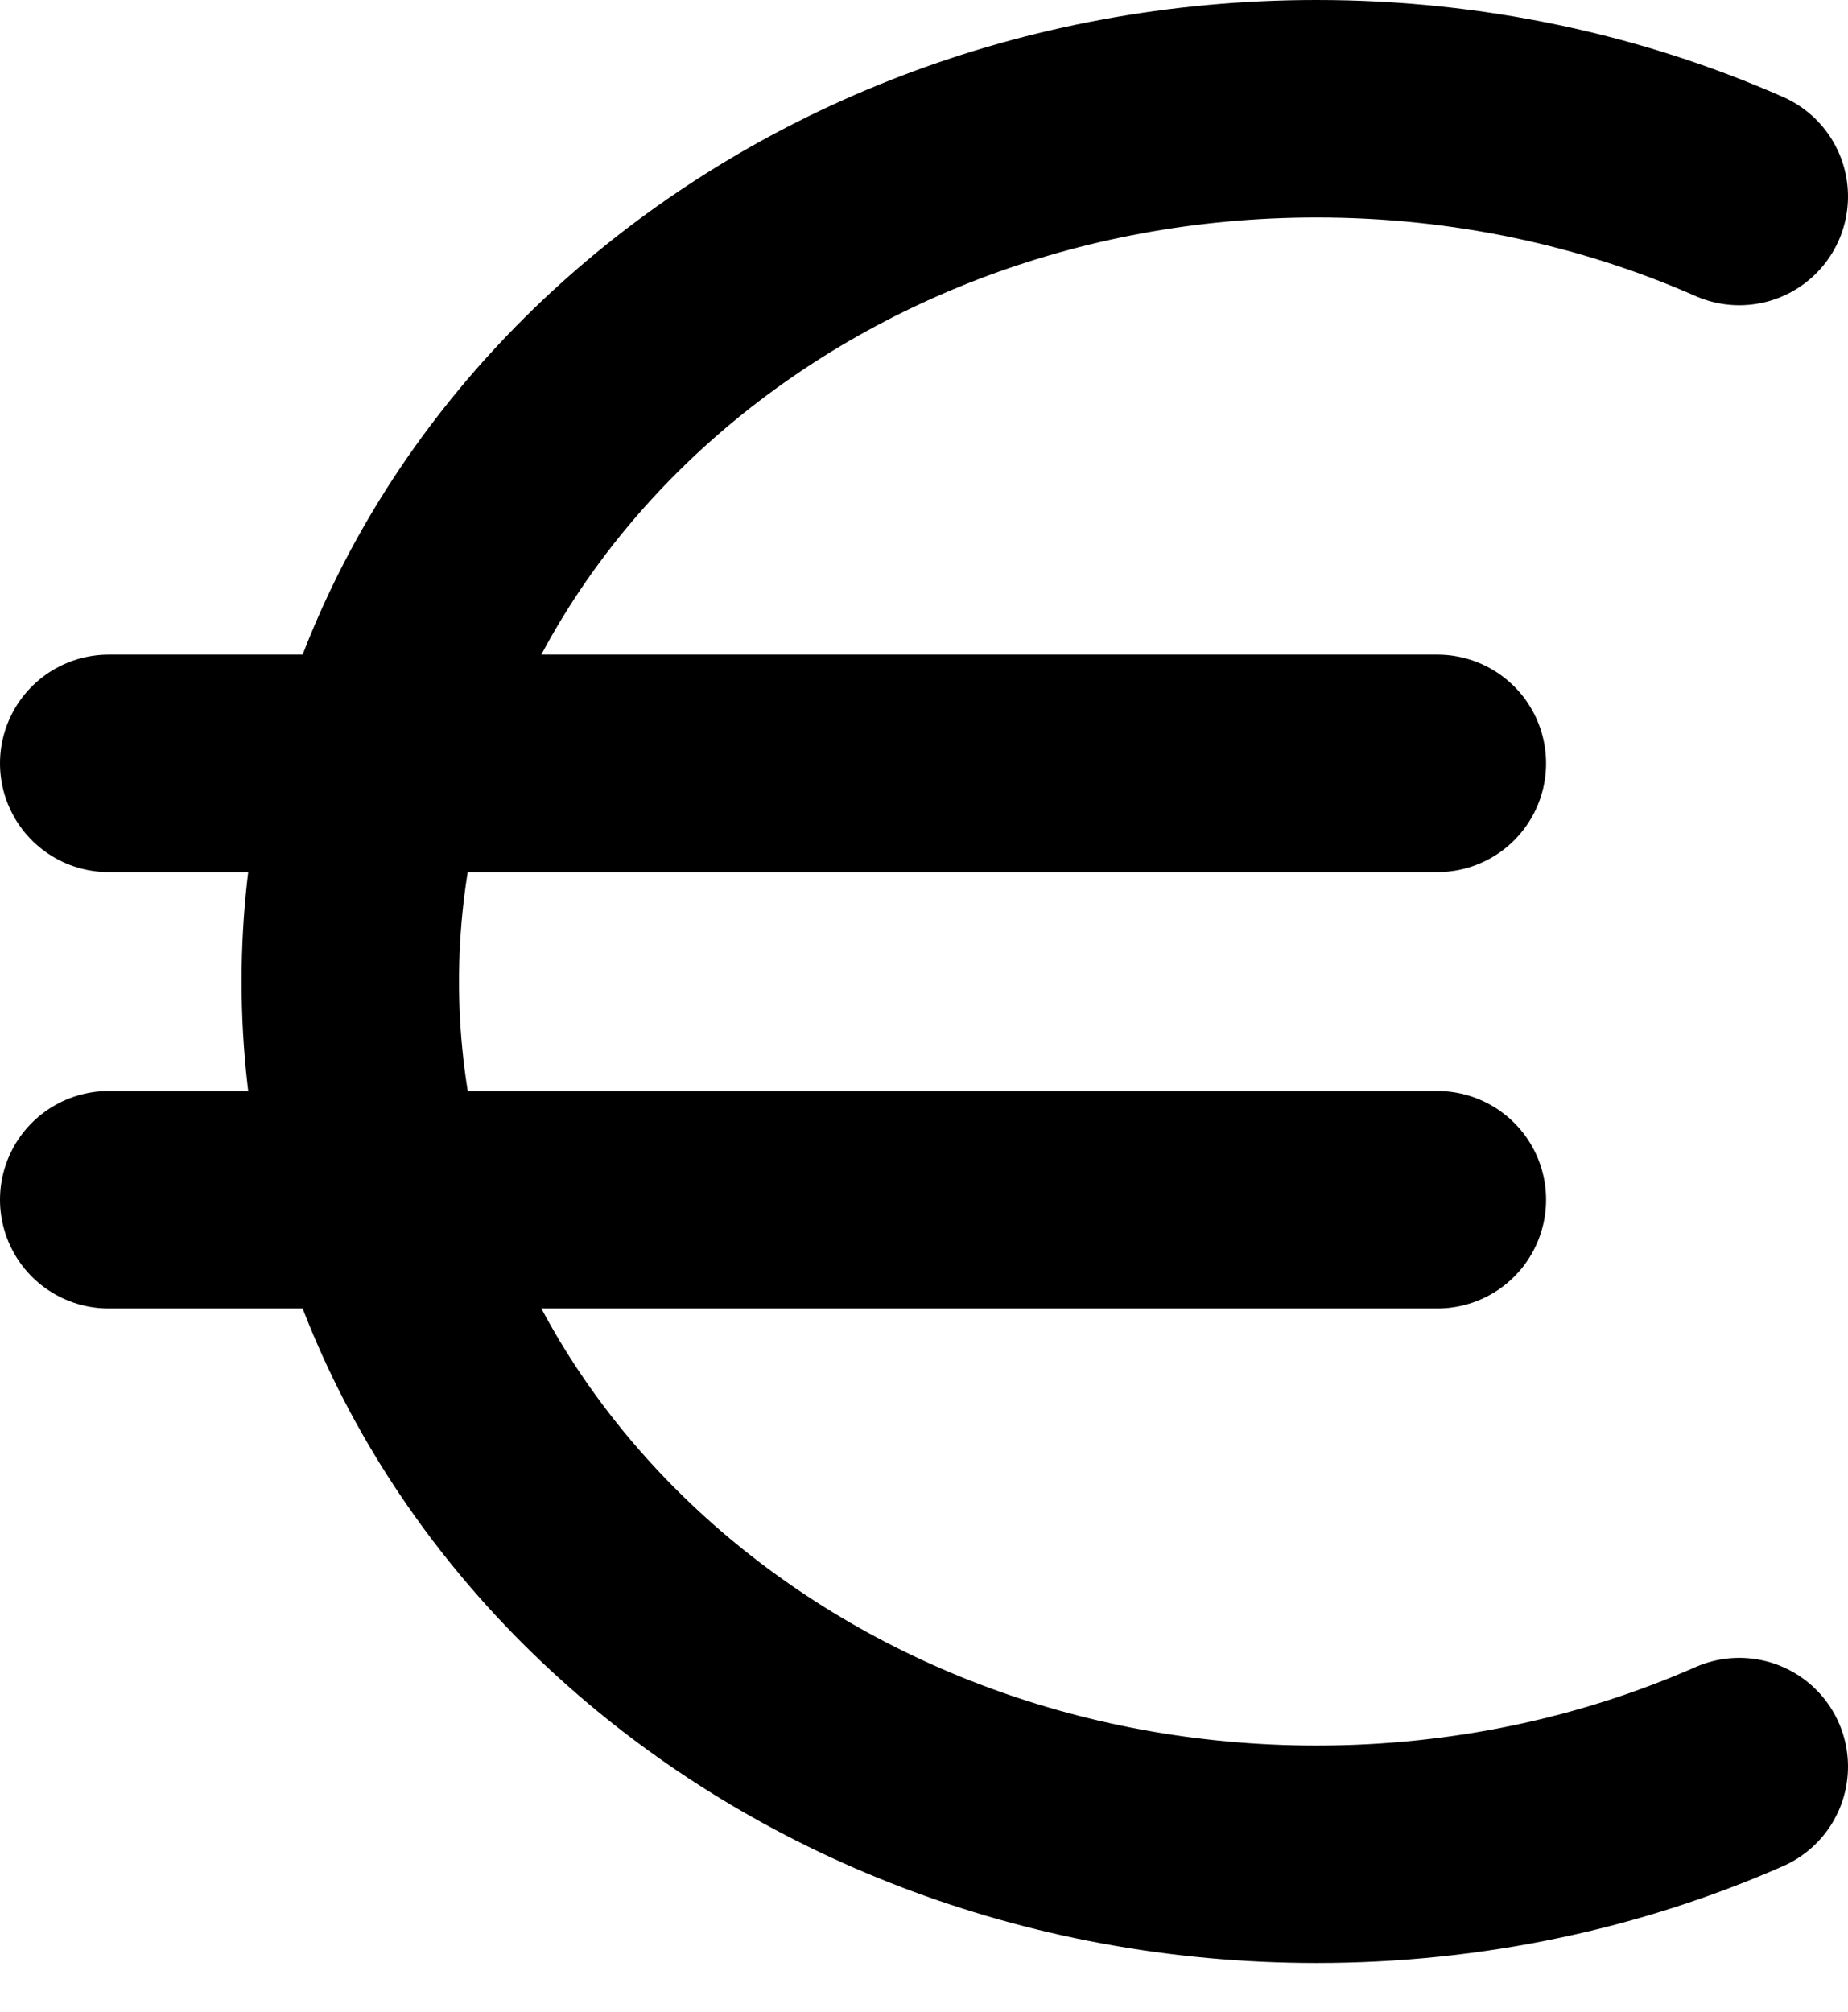 <svg width="34" height="37" viewBox="0 0 34 37" fill="none" xmlns="http://www.w3.org/2000/svg">
<path d="M32 3.614C29.651 2.58 27.012 2 24.223 2C14.404 2 6.445 9.187 6.445 18.053C6.445 26.918 14.404 34.105 24.223 34.105C27.012 34.105 29.651 33.525 32 32.492" stroke="black" stroke-width="4" stroke-linecap="round" stroke-linejoin="round"/>
<path d="M2 14.04H26.445" stroke="black" stroke-width="4" stroke-linecap="round" stroke-linejoin="round"/>
<path d="M2 22.066H26.445" stroke="black" stroke-width="4" stroke-linecap="round" stroke-linejoin="round"/>
</svg>
